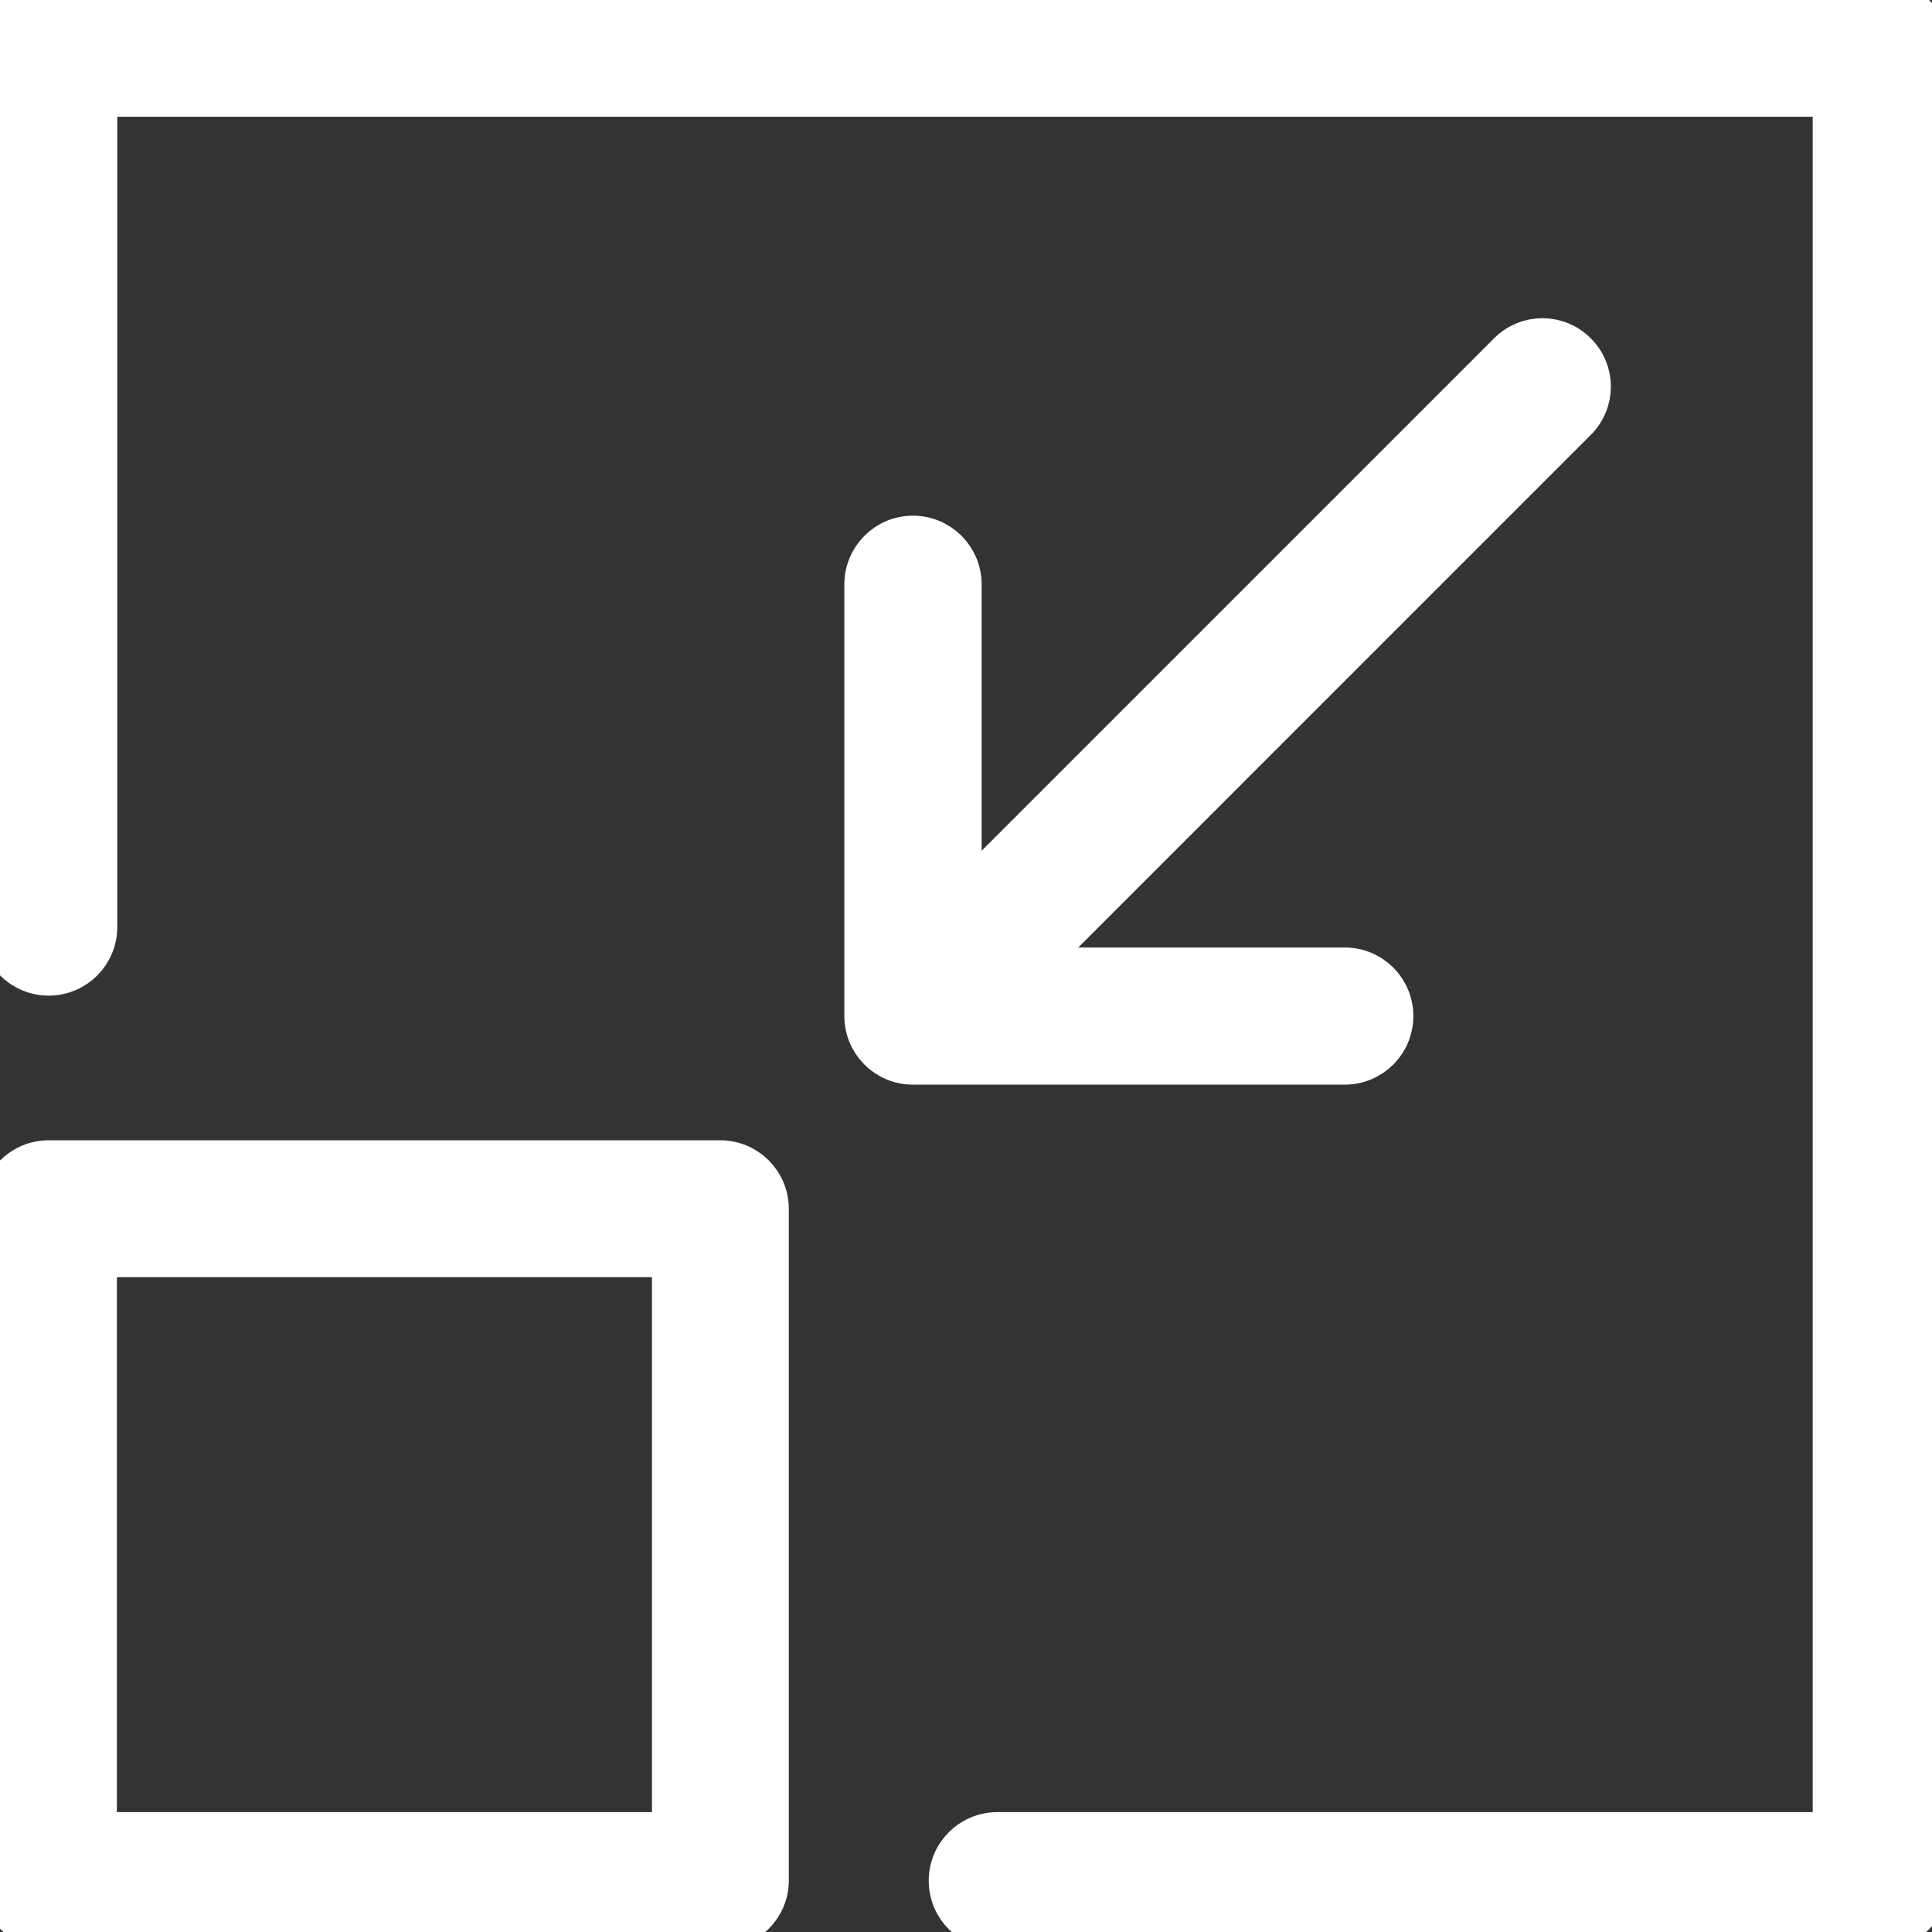 <?xml version="1.0" encoding="UTF-8"?>
<svg width="24px" height="24px" viewBox="0 0 24 24" version="1.1" xmlns="http://www.w3.org/2000/svg" xmlns:xlink="http://www.w3.org/1999/xlink">
    <rect x="0" y="0" width="24" height="24" fill="#333333" stroke="none"/>
    <!-- Generator: Sketch 50.2 (55047) - http://www.bohemiancoding.com/sketch -->
    <title>Icons / White / minimize-white</title>
    <desc>Created with Sketch.</desc>
    <defs></defs>
    <g id="Icons-/-White-/-minimize-white" stroke="none" stroke-width="1" fill="none" fill-rule="evenodd">
        <g id="minimize-white" fill="#FFFFFF" fill-rule="nonzero" stroke="#FFFFFF" stroke-width="0.5">
            <path d="M0.002,0.602 L0.002,11.515 C0.002,11.848 0.272,12.118 0.605,12.118 C0.938,12.118 1.207,11.848 1.207,11.515 L1.207,1.2 L22.768,1.2 L22.768,22.761 L12.389,22.761 C12.056,22.761 11.787,23.03 11.787,23.363 C11.787,23.696 12.056,23.966 12.389,23.966 L23.361,23.966 C23.694,23.966 23.963,23.696 23.963,23.363 L23.963,0.602 C23.963,0.269 23.694,0 23.361,0 L0.605,0 C0.272,0 0.002,0.269 0.002,0.602 Z" id="Shape"></path>
            <path d="M0.002,23.358 C0.002,23.691 0.272,23.961 0.605,23.961 L8.946,23.961 C9.279,23.961 9.549,23.691 9.549,23.358 L9.549,15.017 C9.549,14.684 9.279,14.415 8.946,14.415 L0.605,14.415 C0.272,14.415 0.002,14.684 0.002,15.017 C0.002,15.017 0.002,23.358 0.002,23.358 Z M1.202,15.615 L8.349,15.615 L8.349,22.761 L1.202,22.761 L1.202,15.615 Z" id="Shape"></path>
            <path d="M11.341,6.656 C11.008,6.656 10.739,6.926 10.739,7.259 L10.739,12.622 C10.739,12.955 11.008,13.224 11.341,13.224 L16.704,13.224 C17.038,13.224 17.307,12.955 17.307,12.622 C17.307,12.289 17.038,12.02 16.704,12.02 L12.791,12.02 L19.584,5.226 C19.82,4.991 19.82,4.614 19.584,4.379 C19.349,4.144 18.972,4.144 18.737,4.379 L11.944,11.172 L11.944,7.259 C11.944,6.926 11.674,6.656 11.341,6.656 Z" id="Shape"></path>
        </g>
    </g>
</svg>